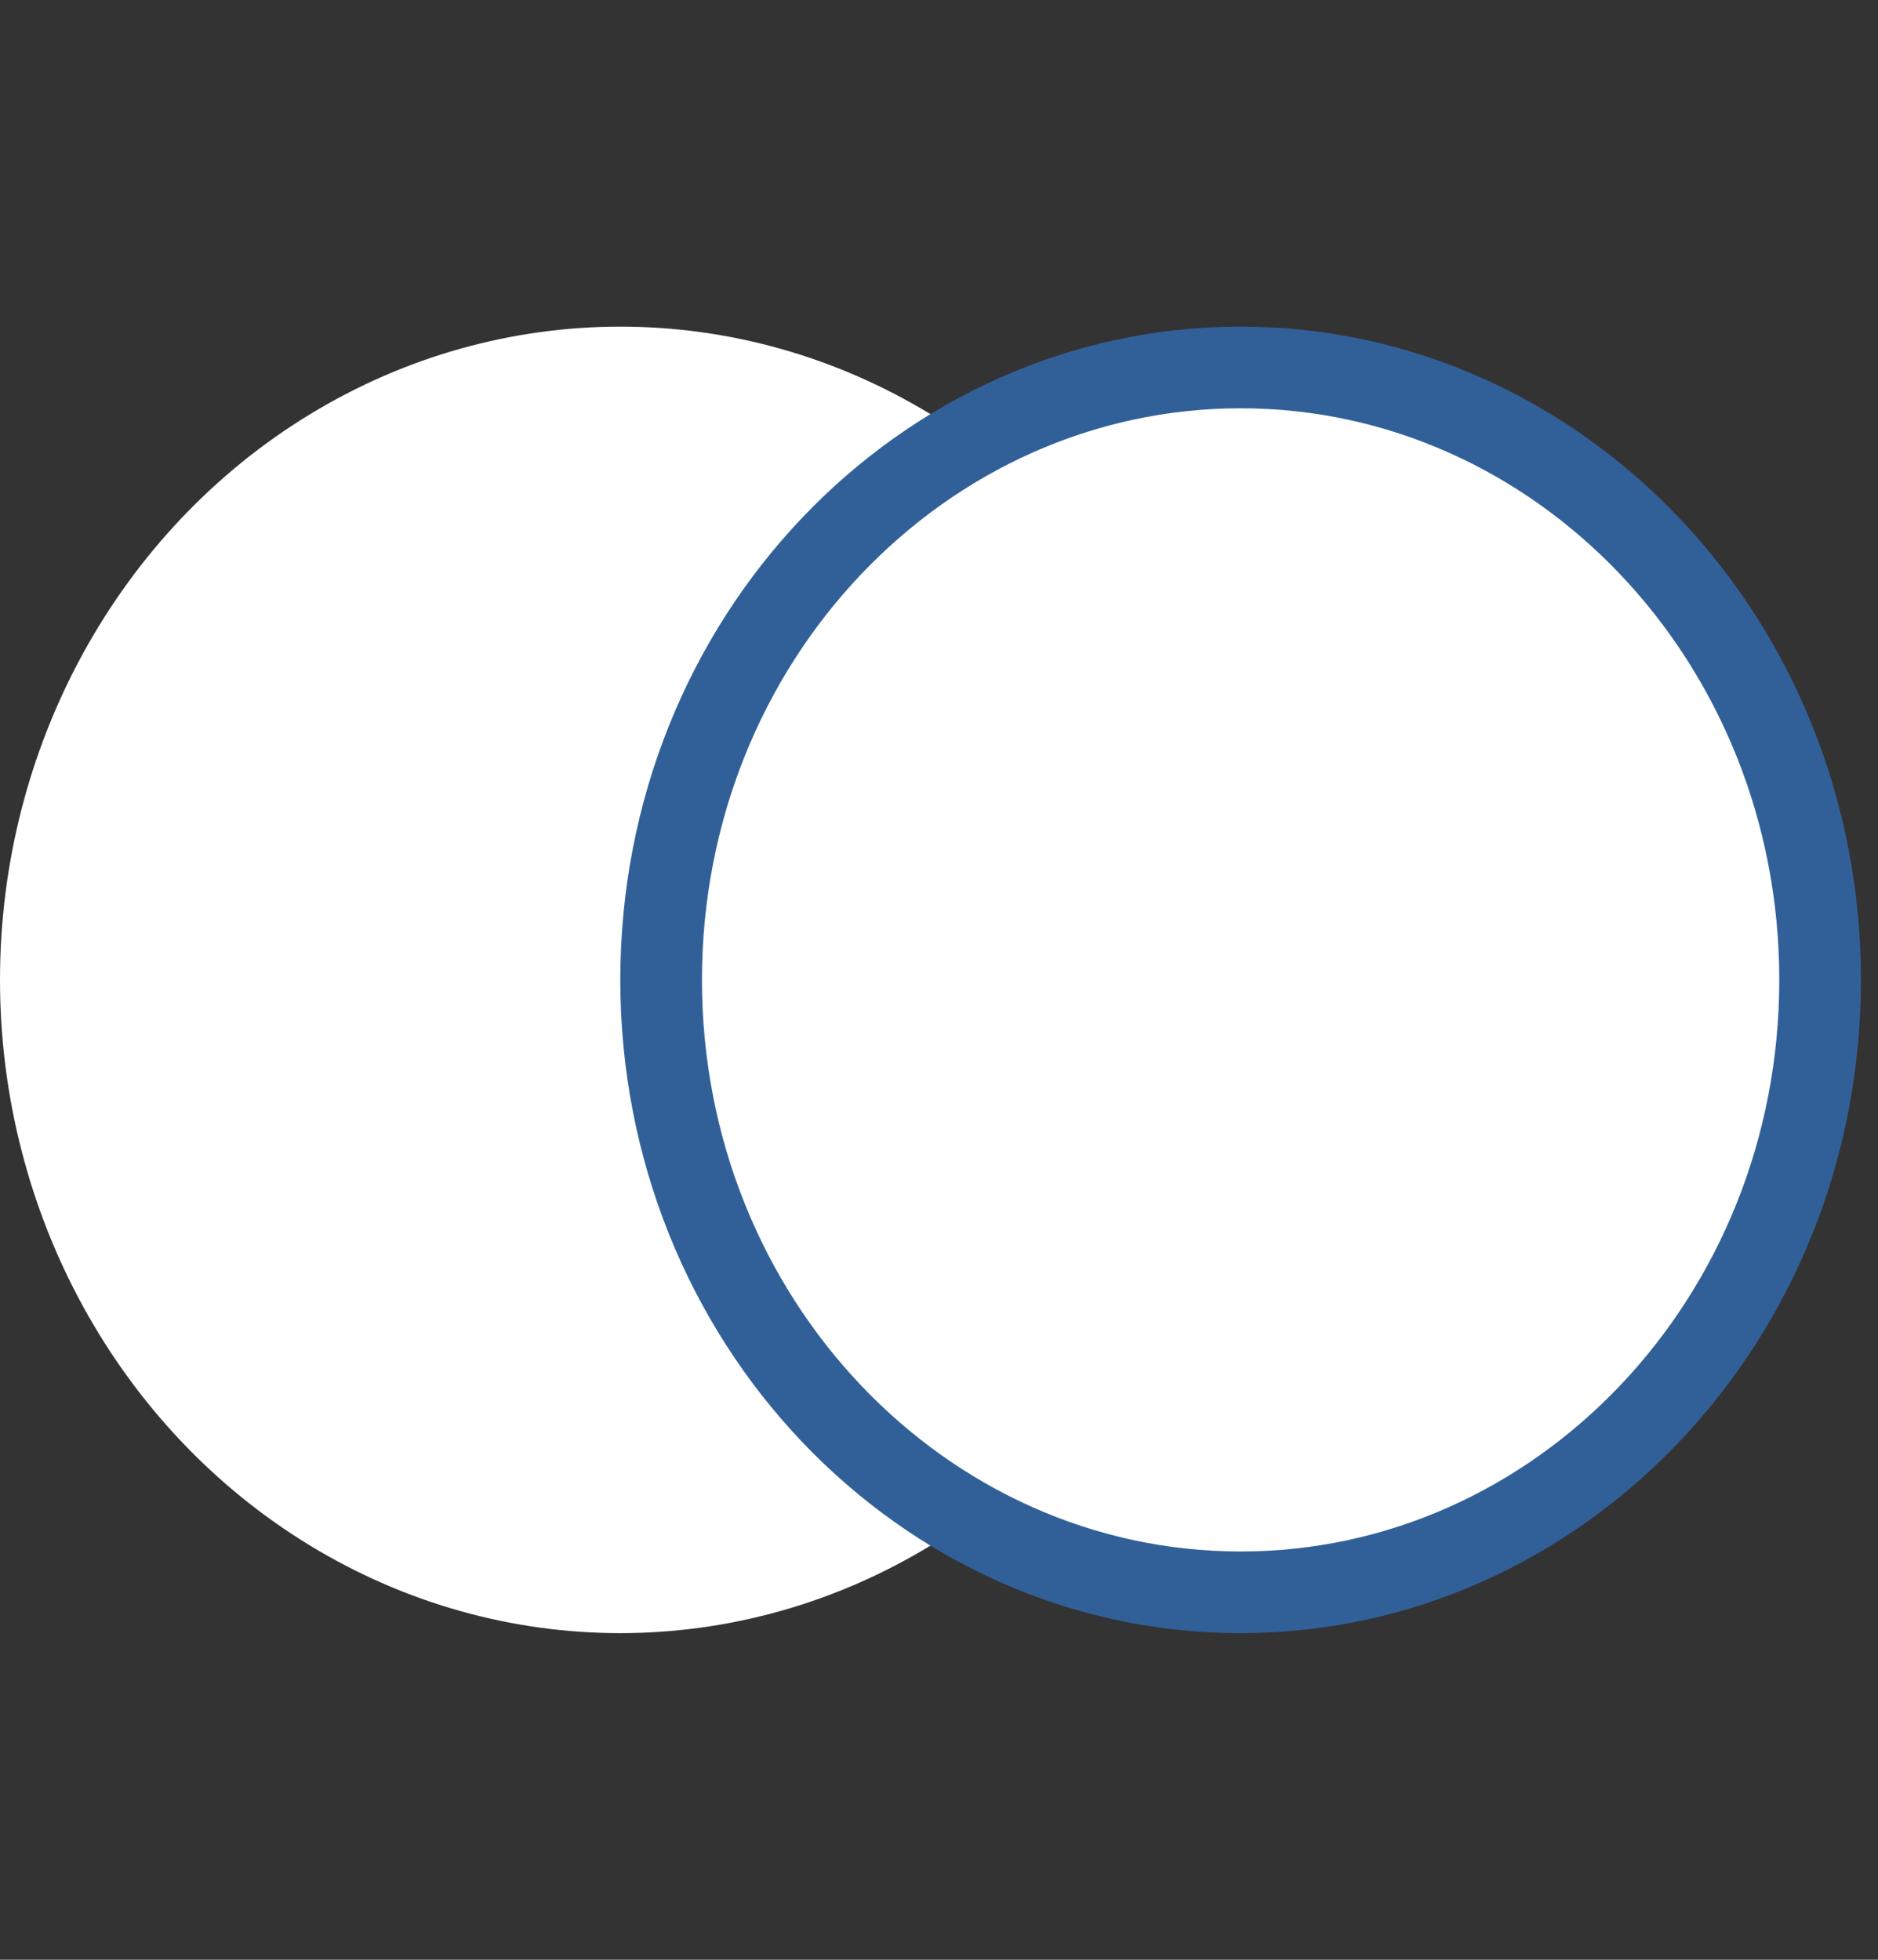<svg width="46" height="48" viewBox="0 0 46 48" fill="none" xmlns="http://www.w3.org/2000/svg">
<rect x="0" y="0" width="46" height="48" fill="#333333" stroke="none"/>
<g clip-path="url(#clip0_1_1074)">
<ellipse cx="15.194" cy="24" rx="15.194" ry="16" fill="white"/>
<path d="M44.582 24C44.582 32.334 38.179 39 30.388 39C22.597 39 16.194 32.334 16.194 24C16.194 15.666 22.597 9 30.388 9C38.179 9 44.582 15.666 44.582 24Z" fill="white" stroke="#316099" stroke-width="2"/>
</g>
<defs>
<clipPath id="clip0_1_1074">
<rect width="45.582" height="48" fill="#316099" transform="matrix(1 0 0 -1 0 48)"/>
</clipPath>
</defs>
</svg>
